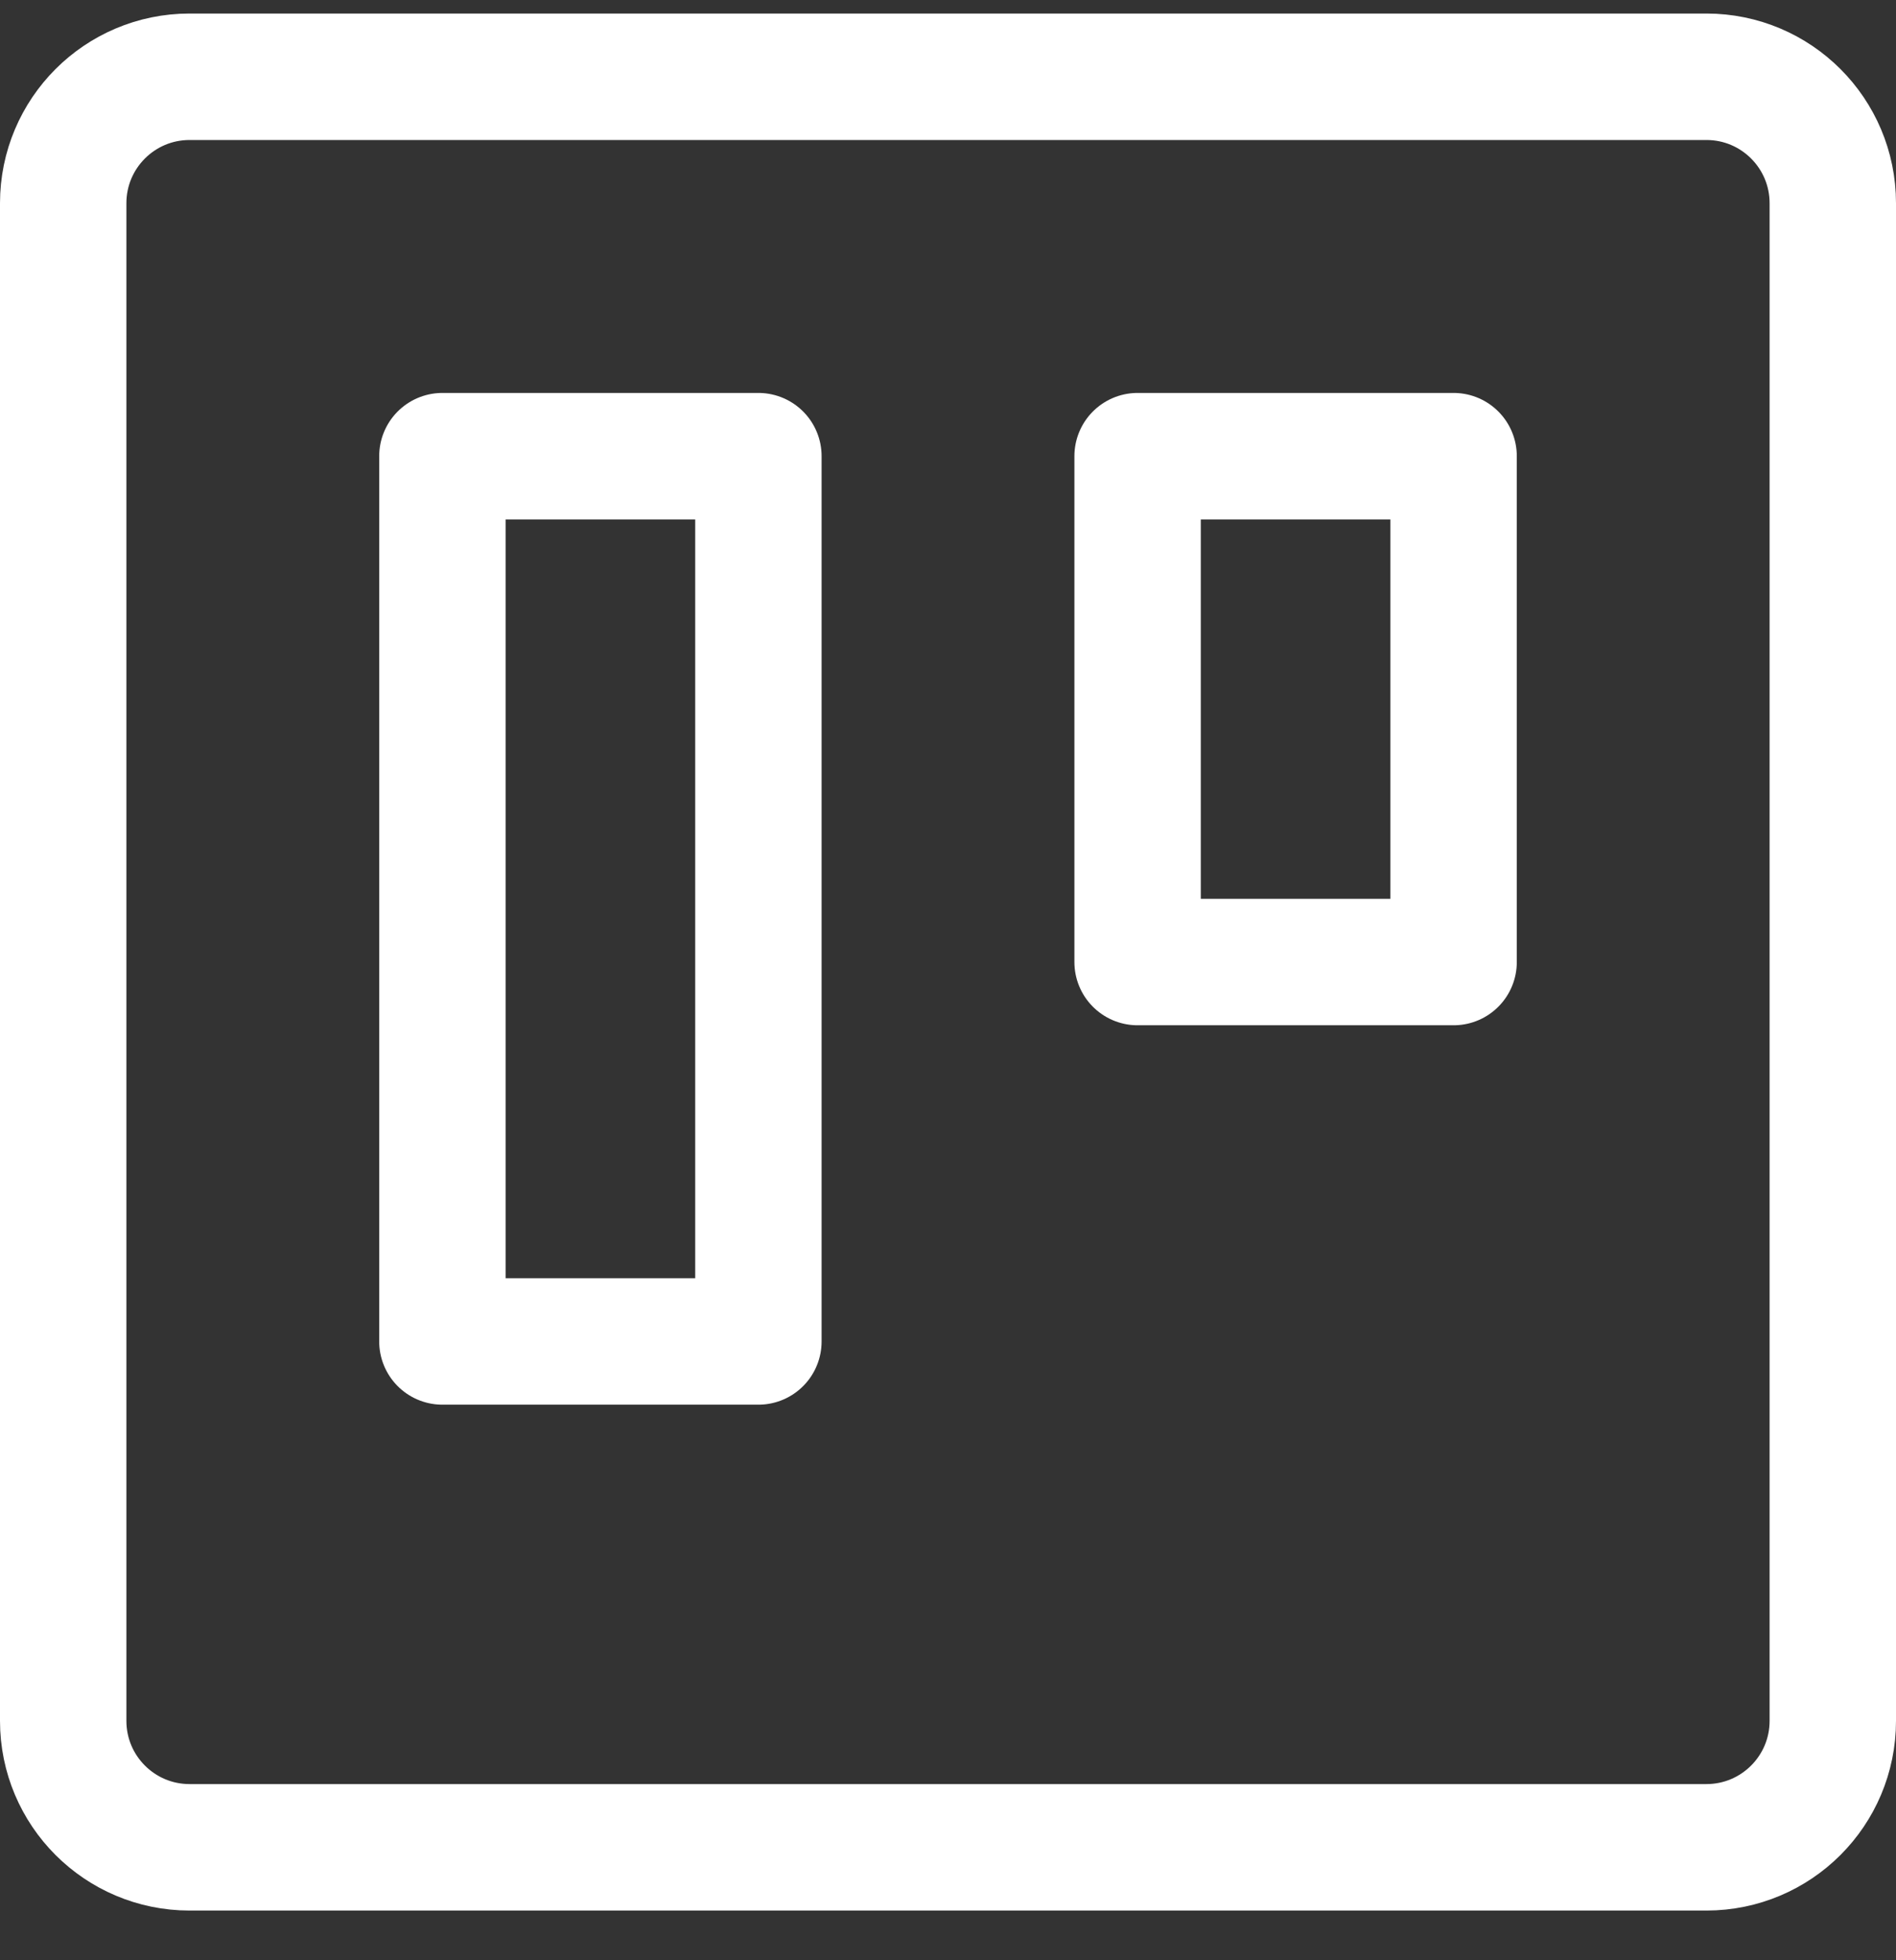 <?xml version="1.0" encoding="UTF-8"?>
<svg width="30px" height="31px" viewBox="0 0 30 31" version="1.1" xmlns="http://www.w3.org/2000/svg" xmlns:xlink="http://www.w3.org/1999/xlink">
    <rect x="0" y="0" width="30" height="31" fill="#333333" stroke="none"/>
    <!-- Generator: Sketch 61.1 (89650) - https://sketch.com -->
    <title>svg/white/trello</title>
    <desc>Created with Sketch.</desc>
    <g id="**-Sticker-Sheets" stroke="none" stroke-width="1" fill="none" fill-rule="evenodd" stroke-linecap="round" stroke-linejoin="round">
        <g id="sticker-sheet--top-hits--page-2" transform="translate(-867, -2796)" stroke="#FFFFFF" stroke-width="2">
            <g id="icon-preview-row-copy-255" transform="translate(1, 2769)">
                <g id="Icon-Row">
                    <g id="trello" transform="translate(857, 18.214)">
                        <path d="M12,10 L36,10 C37.105,10 38,10.895 38,12 L38,36 C38,37.105 37.105,38 36,38 L12,38 C10.895,38 10,37.105 10,36 L10,12 C10,10.895 10.895,10 12,10 Z M16,16 L21,16 L21,30 L16,30 L16,16 Z M27,16 L32,16 L32,24 L27,24 L27,16 Z"></path>
                    </g>
                </g>
            </g>
        </g>
    </g>
</svg>
